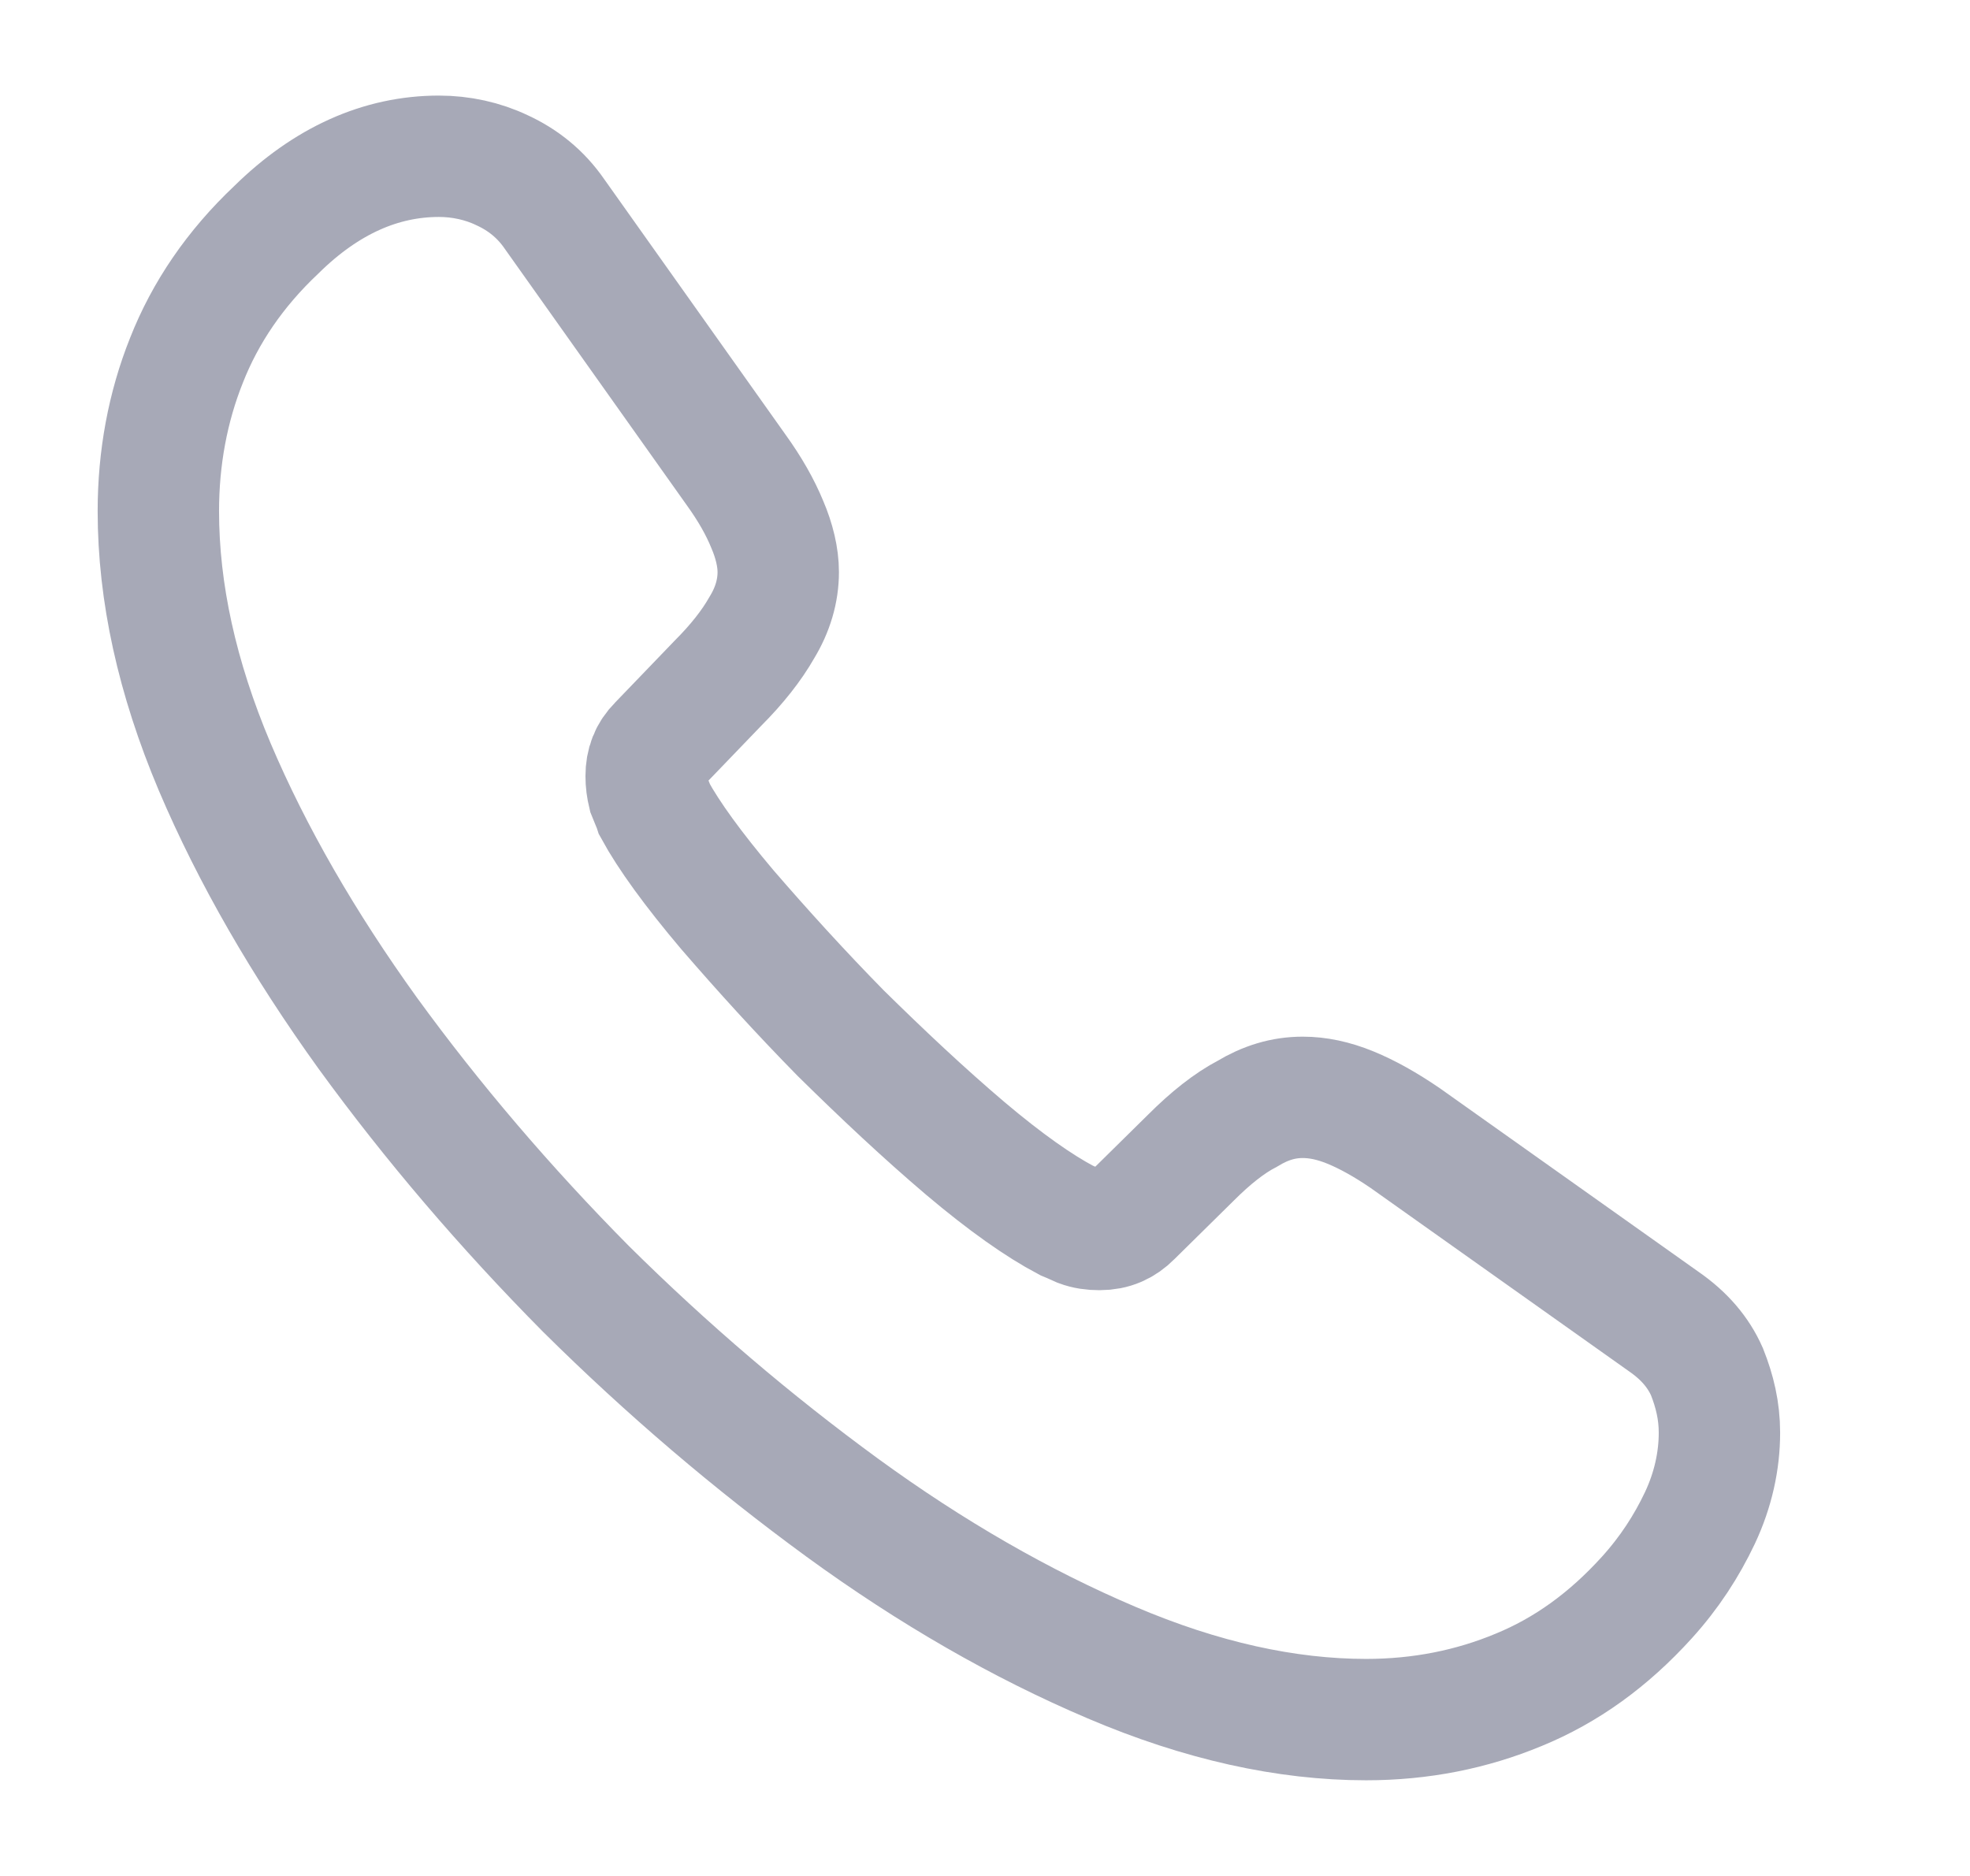 <svg width="21" height="20" viewBox="0 0 21 20" fill="none" xmlns="http://www.w3.org/2000/svg">
<path d="M18.329 15.274C18.329 15.574 18.262 15.883 18.121 16.183C17.979 16.483 17.796 16.766 17.554 17.033C17.146 17.483 16.696 17.808 16.188 18.016C15.688 18.224 15.146 18.333 14.562 18.333C13.713 18.333 12.804 18.133 11.846 17.724C10.887 17.316 9.929 16.766 8.979 16.074C8.021 15.374 7.112 14.599 6.246 13.741C5.388 12.874 4.612 11.966 3.921 11.016C3.237 10.066 2.688 9.116 2.288 8.174C1.887 7.224 1.688 6.316 1.688 5.449C1.688 4.883 1.788 4.341 1.988 3.841C2.188 3.333 2.504 2.866 2.946 2.449C3.479 1.924 4.062 1.666 4.679 1.666C4.912 1.666 5.146 1.716 5.354 1.816C5.571 1.916 5.763 2.066 5.912 2.283L7.846 5.008C7.996 5.216 8.104 5.408 8.179 5.591C8.254 5.766 8.296 5.941 8.296 6.099C8.296 6.299 8.238 6.499 8.121 6.691C8.012 6.883 7.854 7.083 7.654 7.283L7.021 7.941C6.929 8.033 6.888 8.141 6.888 8.274C6.888 8.341 6.896 8.399 6.912 8.466C6.938 8.533 6.963 8.583 6.979 8.633C7.129 8.908 7.388 9.266 7.754 9.699C8.129 10.133 8.529 10.574 8.963 11.016C9.412 11.458 9.846 11.866 10.287 12.241C10.721 12.608 11.079 12.858 11.363 13.008C11.404 13.024 11.454 13.049 11.512 13.074C11.579 13.099 11.646 13.108 11.721 13.108C11.863 13.108 11.971 13.058 12.062 12.966L12.696 12.341C12.904 12.133 13.104 11.974 13.296 11.874C13.488 11.758 13.679 11.699 13.887 11.699C14.046 11.699 14.213 11.733 14.396 11.808C14.579 11.883 14.771 11.991 14.979 12.133L17.738 14.091C17.954 14.241 18.104 14.416 18.196 14.624C18.279 14.833 18.329 15.041 18.329 15.274Z" stroke="#A7A9B7" stroke-width="1.294" stroke-miterlimit="10"/>
</svg>
